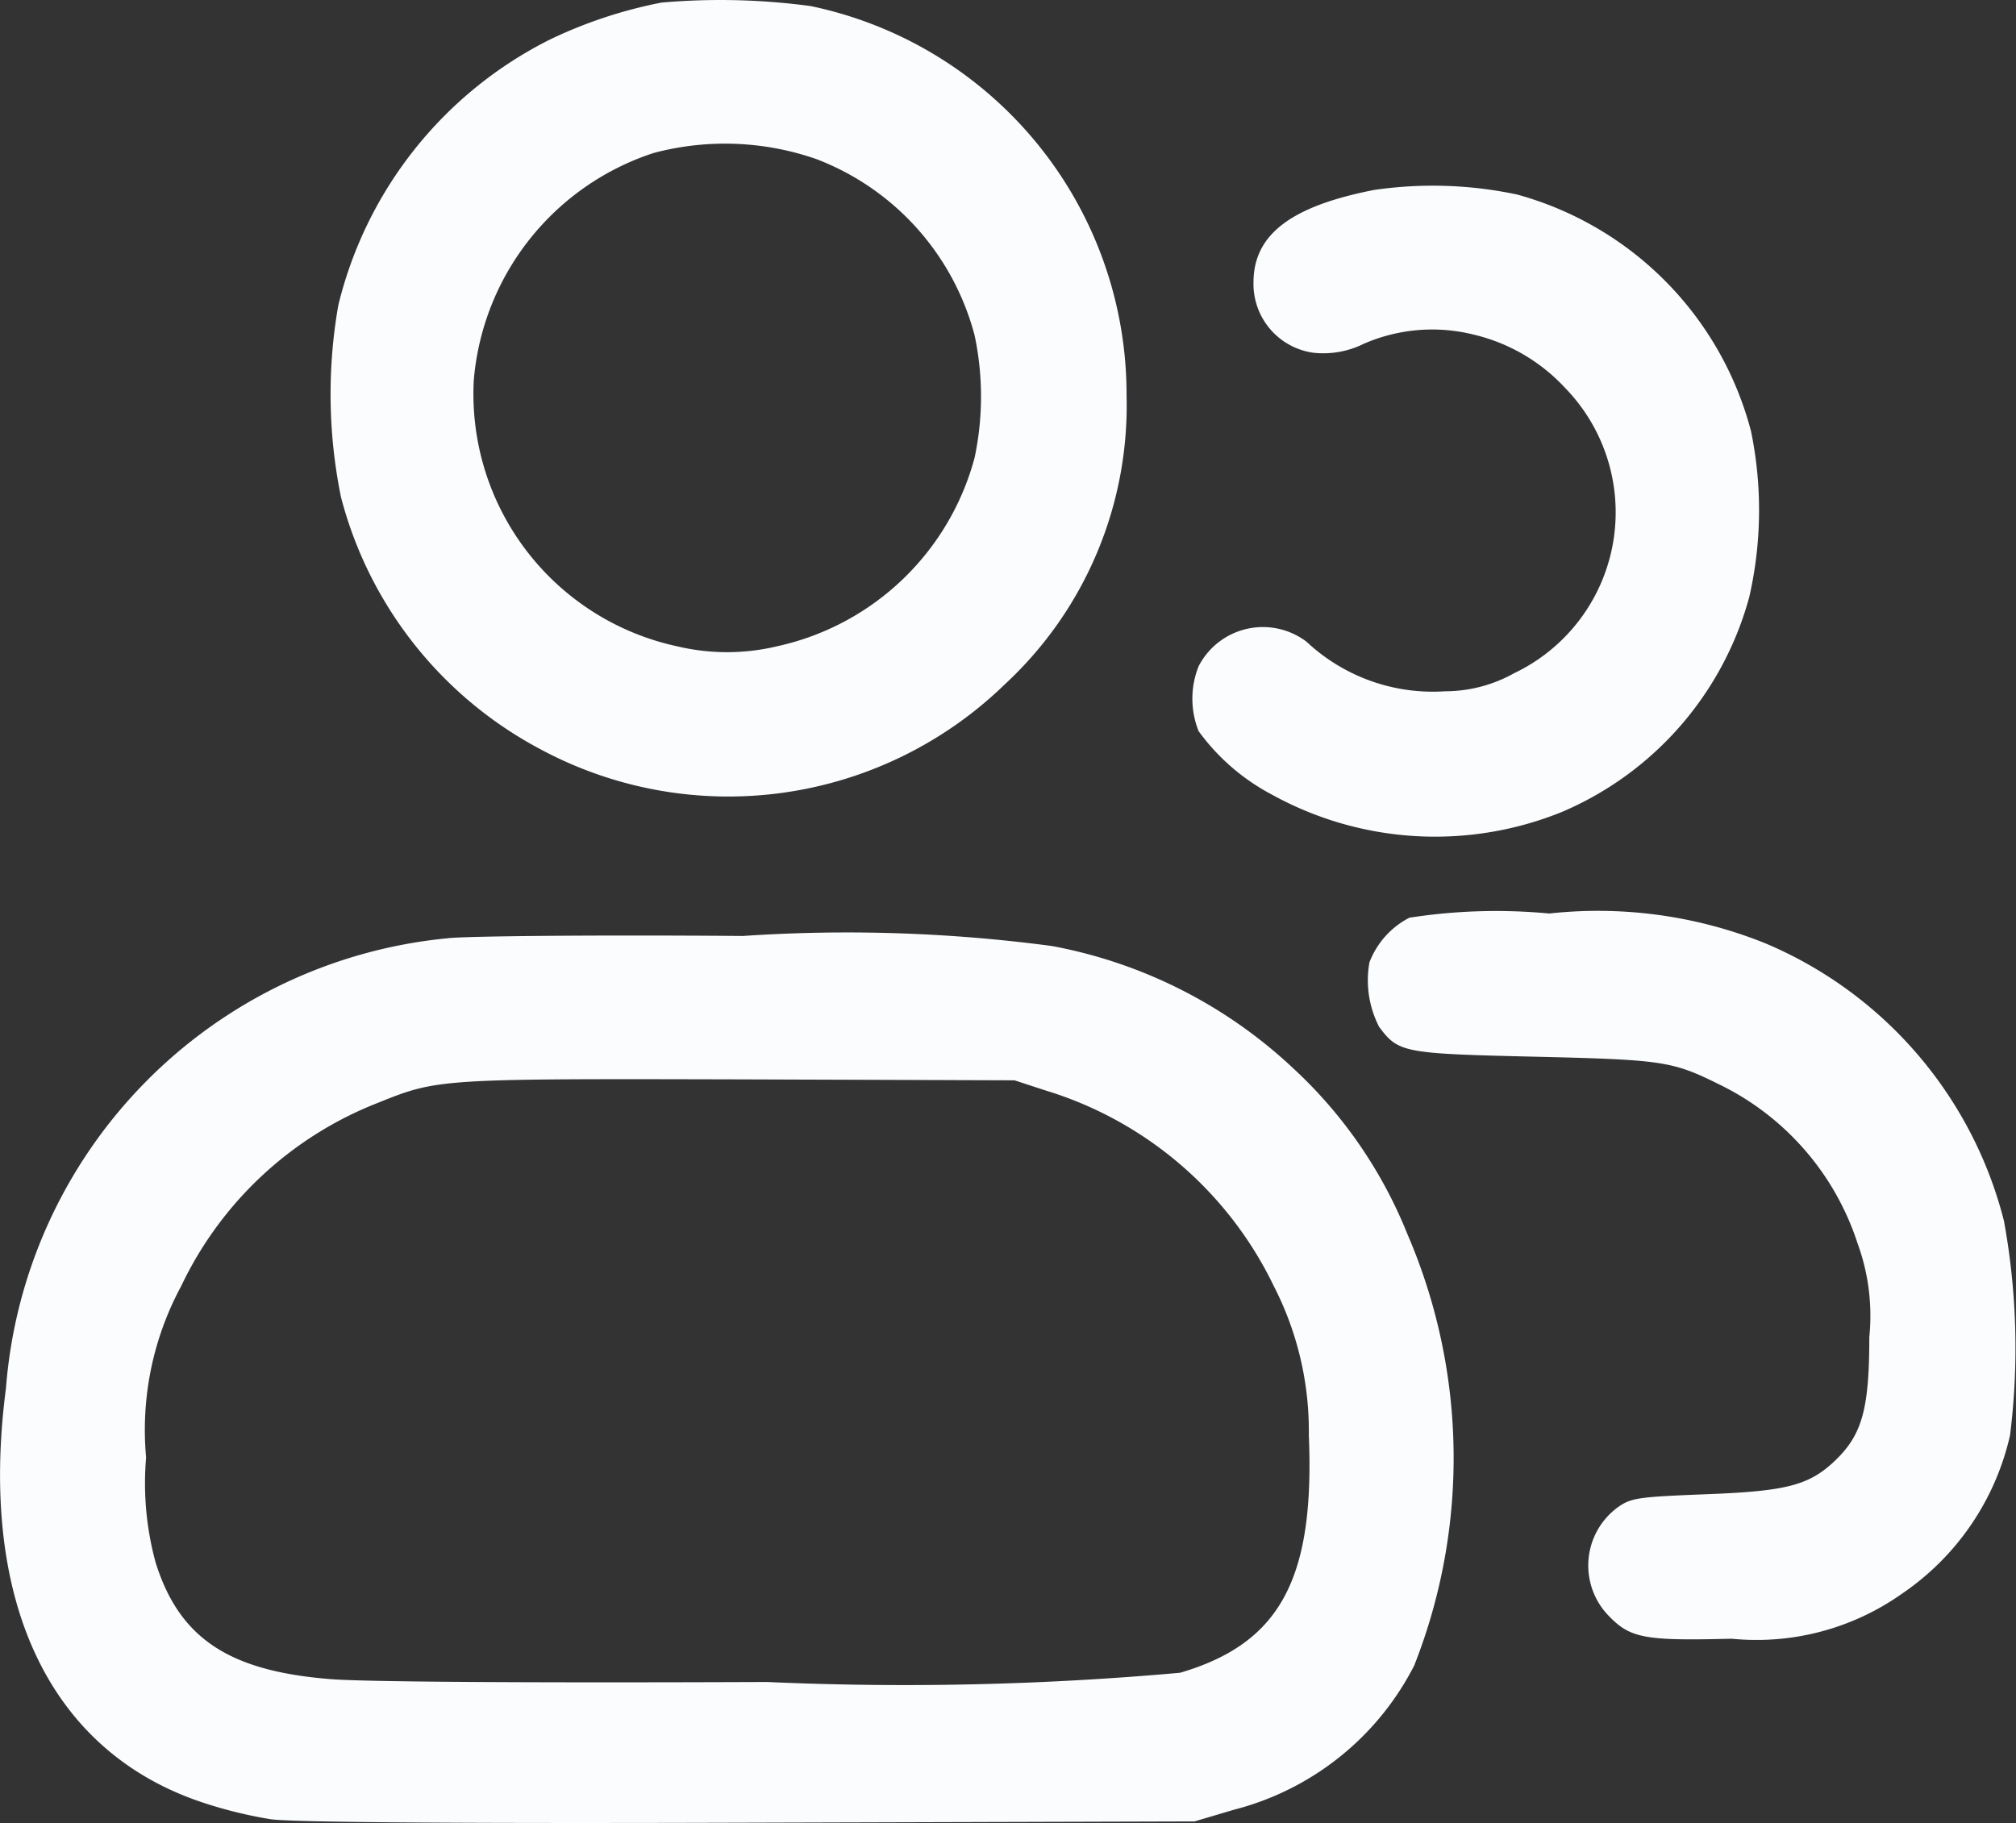 <svg xmlns="http://www.w3.org/2000/svg" width="17.233" height="15.586" viewBox="0 0 17.233 15.586">
  <rect x="0" y="0" width="17.233" height="15.586" fill="#333333" stroke="none"/>
  <g id="Group_7903" data-name="Group 7903" transform="translate(-58.767 -417.063)">
    <g id="users-avatar" transform="translate(58.767 417.063)">
      <path id="Path_16656" data-name="Path 16656" d="M104.353-463.877a3.94,3.94,0,0,0-.952.315,3.451,3.451,0,0,0-1.811,2.272,4.4,4.4,0,0,0,.023,1.642,3.41,3.41,0,0,0,1.7,2.152,3.392,3.392,0,0,0,3.977-.555,3.246,3.246,0,0,0,1.038-2.467,3.392,3.392,0,0,0-2.7-3.329A5.774,5.774,0,0,0,104.353-463.877Zm1.323,1.338a2.216,2.216,0,0,1,1.353,1.507,2.522,2.522,0,0,1,0,1.046,2.244,2.244,0,0,1-1.687,1.612,1.843,1.843,0,0,1-.858,0,2.207,2.207,0,0,1-1.736-2.275,2.241,2.241,0,0,1,1.537-1.942A2.375,2.375,0,0,1,105.676-462.539Z" transform="translate(-98.698 463.899)" fill="#fbfcfe"/>
      <path id="Path_16657" data-name="Path 16657" d="M299.628-421.544c-.712.139-1.031.382-1.031.791a.594.594,0,0,0,.506.6.777.777,0,0,0,.435-.075,1.461,1.461,0,0,1,.93-.082,1.551,1.551,0,0,1,.795.461,1.524,1.524,0,0,1-.439,2.437,1.21,1.21,0,0,1-.589.154,1.579,1.579,0,0,1-1.185-.424.618.618,0,0,0-.922.21.747.747,0,0,0,0,.555,1.822,1.822,0,0,0,.622.54,2.886,2.886,0,0,0,2.485.15,2.793,2.793,0,0,0,1.6-1.837,3.341,3.341,0,0,0,.015-1.417,2.845,2.845,0,0,0-2-2.024A3.47,3.47,0,0,0,299.628-421.544Z" transform="translate(-287.882 423.168)" fill="#fbfcfe"/>
      <path id="Path_16658" data-name="Path 16658" d="M338.382-255.684a.718.718,0,0,0-.341.382.869.869,0,0,0,.083.551c.165.221.206.229,1.327.255,1.095.026,1.177.037,1.578.236a2.3,2.3,0,0,1,1.185,1.361,1.8,1.8,0,0,1,.1.8c0,.611-.06.832-.289,1.053s-.431.266-1.136.292c-.547.022-.611.03-.723.109a.617.617,0,0,0-.079.93c.184.191.307.214,1.05.195a2.152,2.152,0,0,0,1.458-.386,2.232,2.232,0,0,0,.922-1.353,6.034,6.034,0,0,0-.052-1.833,3.512,3.512,0,0,0-2.039-2.373,3.828,3.828,0,0,0-1.848-.255A4.819,4.819,0,0,0,338.382-255.684Z" transform="translate(-326.335 263.53)" fill="#fbfcfe"/>
      <path id="Path_16659" data-name="Path 16659" d="M29.975-250.592a4.188,4.188,0,0,0-3.771,3.846c-.24,1.837.382,3.13,1.717,3.554a3.78,3.78,0,0,0,.544.131c.165.026,1.567.038,4.075.03l3.824-.011.337-.1a2.4,2.4,0,0,0,1.541-1.233,4.836,4.836,0,0,0-.06-3.692,3.905,3.905,0,0,0-.978-1.417,4.105,4.105,0,0,0-2.058-1.042,13.261,13.261,0,0,0-2.643-.086C31.246-250.622,30.106-250.611,29.975-250.592Zm5.113,1.3a3.2,3.2,0,0,1,1.953,1.672,2.711,2.711,0,0,1,.3,1.275c.052,1.233-.247,1.781-1.1,2.032a26.358,26.358,0,0,1-3.531.079c-2.009.008-3.483,0-3.749-.026-.858-.071-1.275-.352-1.477-.993a2.573,2.573,0,0,1-.082-.9,2.587,2.587,0,0,1,.3-1.466,3.117,3.117,0,0,1,1.683-1.567c.51-.206.525-.206,3.078-.2l2.362.008Z" transform="translate(-26.153 258.614)" fill="#fbfcfe"/>
    </g>
  </g>
</svg>
